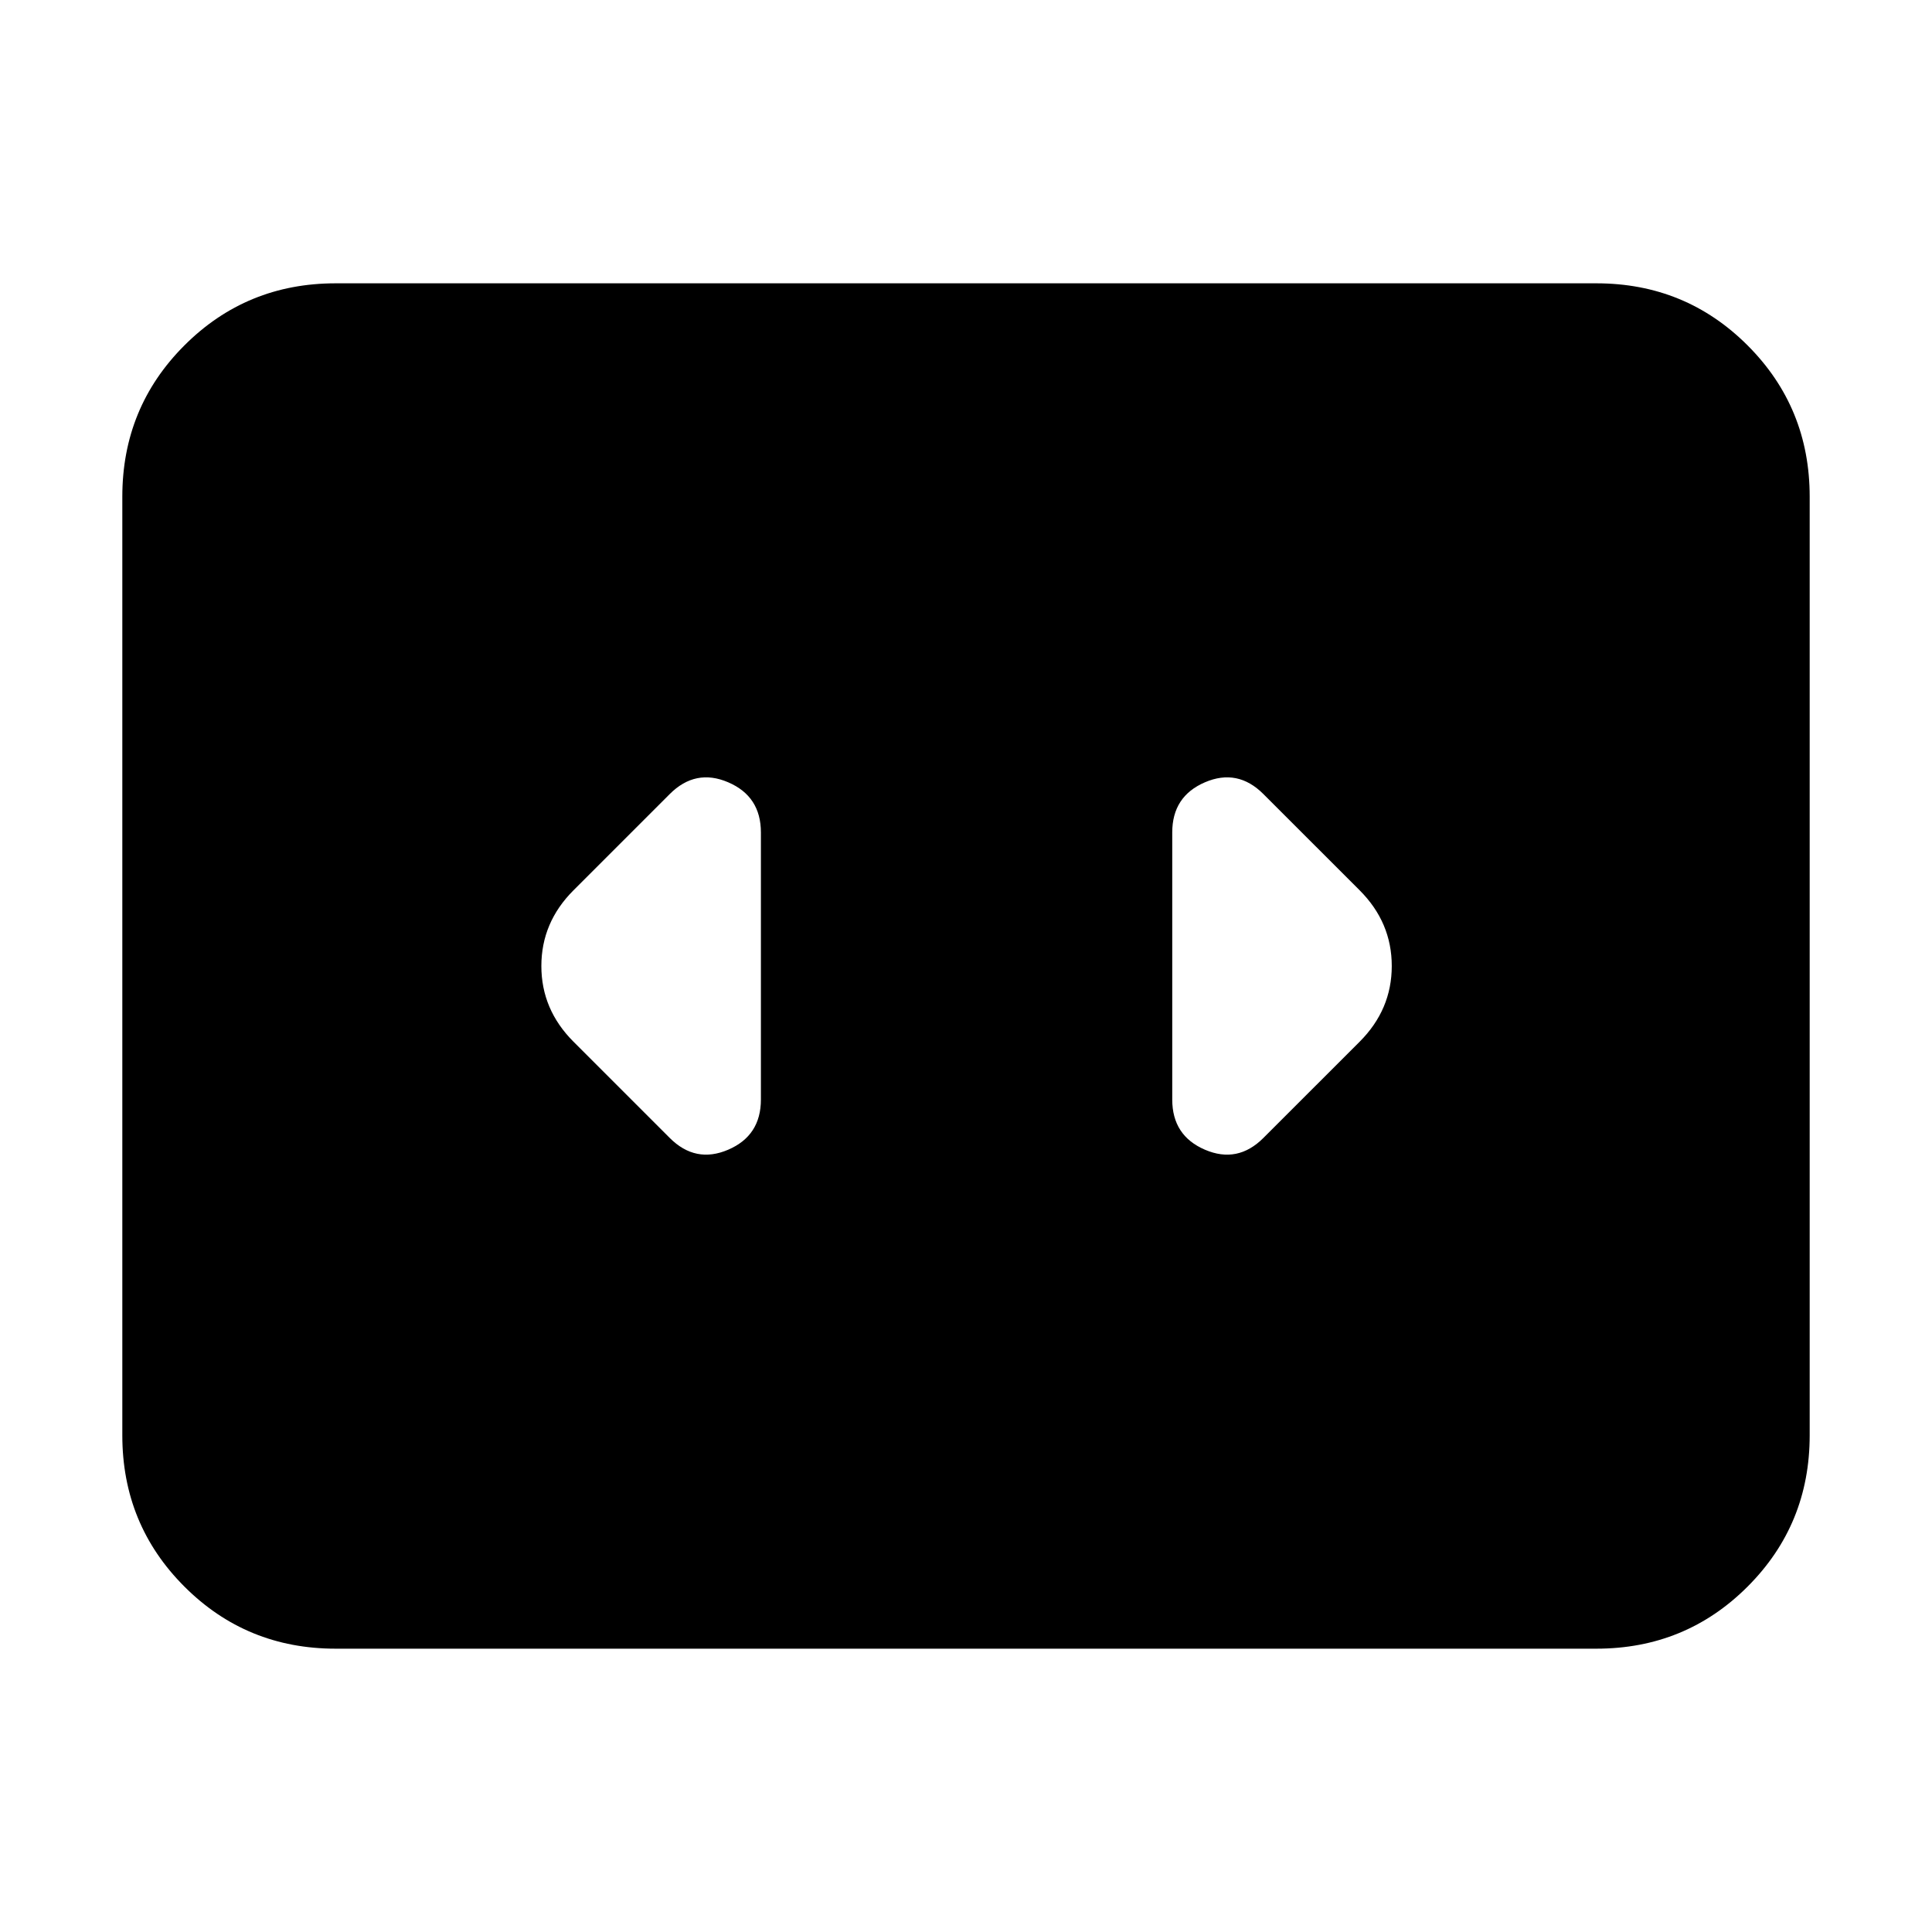 <svg xmlns="http://www.w3.org/2000/svg" height="24" viewBox="0 -960 960 960" width="24"><path d="M166.78-140.78q-44.3 0-75.15-30.85-30.85-30.85-30.85-75.15v-466.44q0-44.3 30.85-75.15 30.85-30.85 75.15-30.85h626.44q44.3 0 75.15 30.85 30.85 30.85 30.85 75.15v466.44q0 44.3-30.85 75.15-30.85 30.85-75.15 30.85H166.78Zm211.31-272.87v-132.7q0-17.95-16.24-24.93t-29.07 5.85l-47.82 47.82Q269-501.65 269-480t15.96 37.61l47.82 47.82q12.83 12.83 29.07 5.85 16.24-6.98 16.24-24.93Zm297.52-103.96-47.83-47.82q-12.82-12.83-29.06-5.85t-16.24 24.93v132.7q0 17.95 16.24 24.93t29.06-5.85l47.83-47.82q15.95-15.96 15.95-37.61t-15.95-37.61Z"/></svg>
